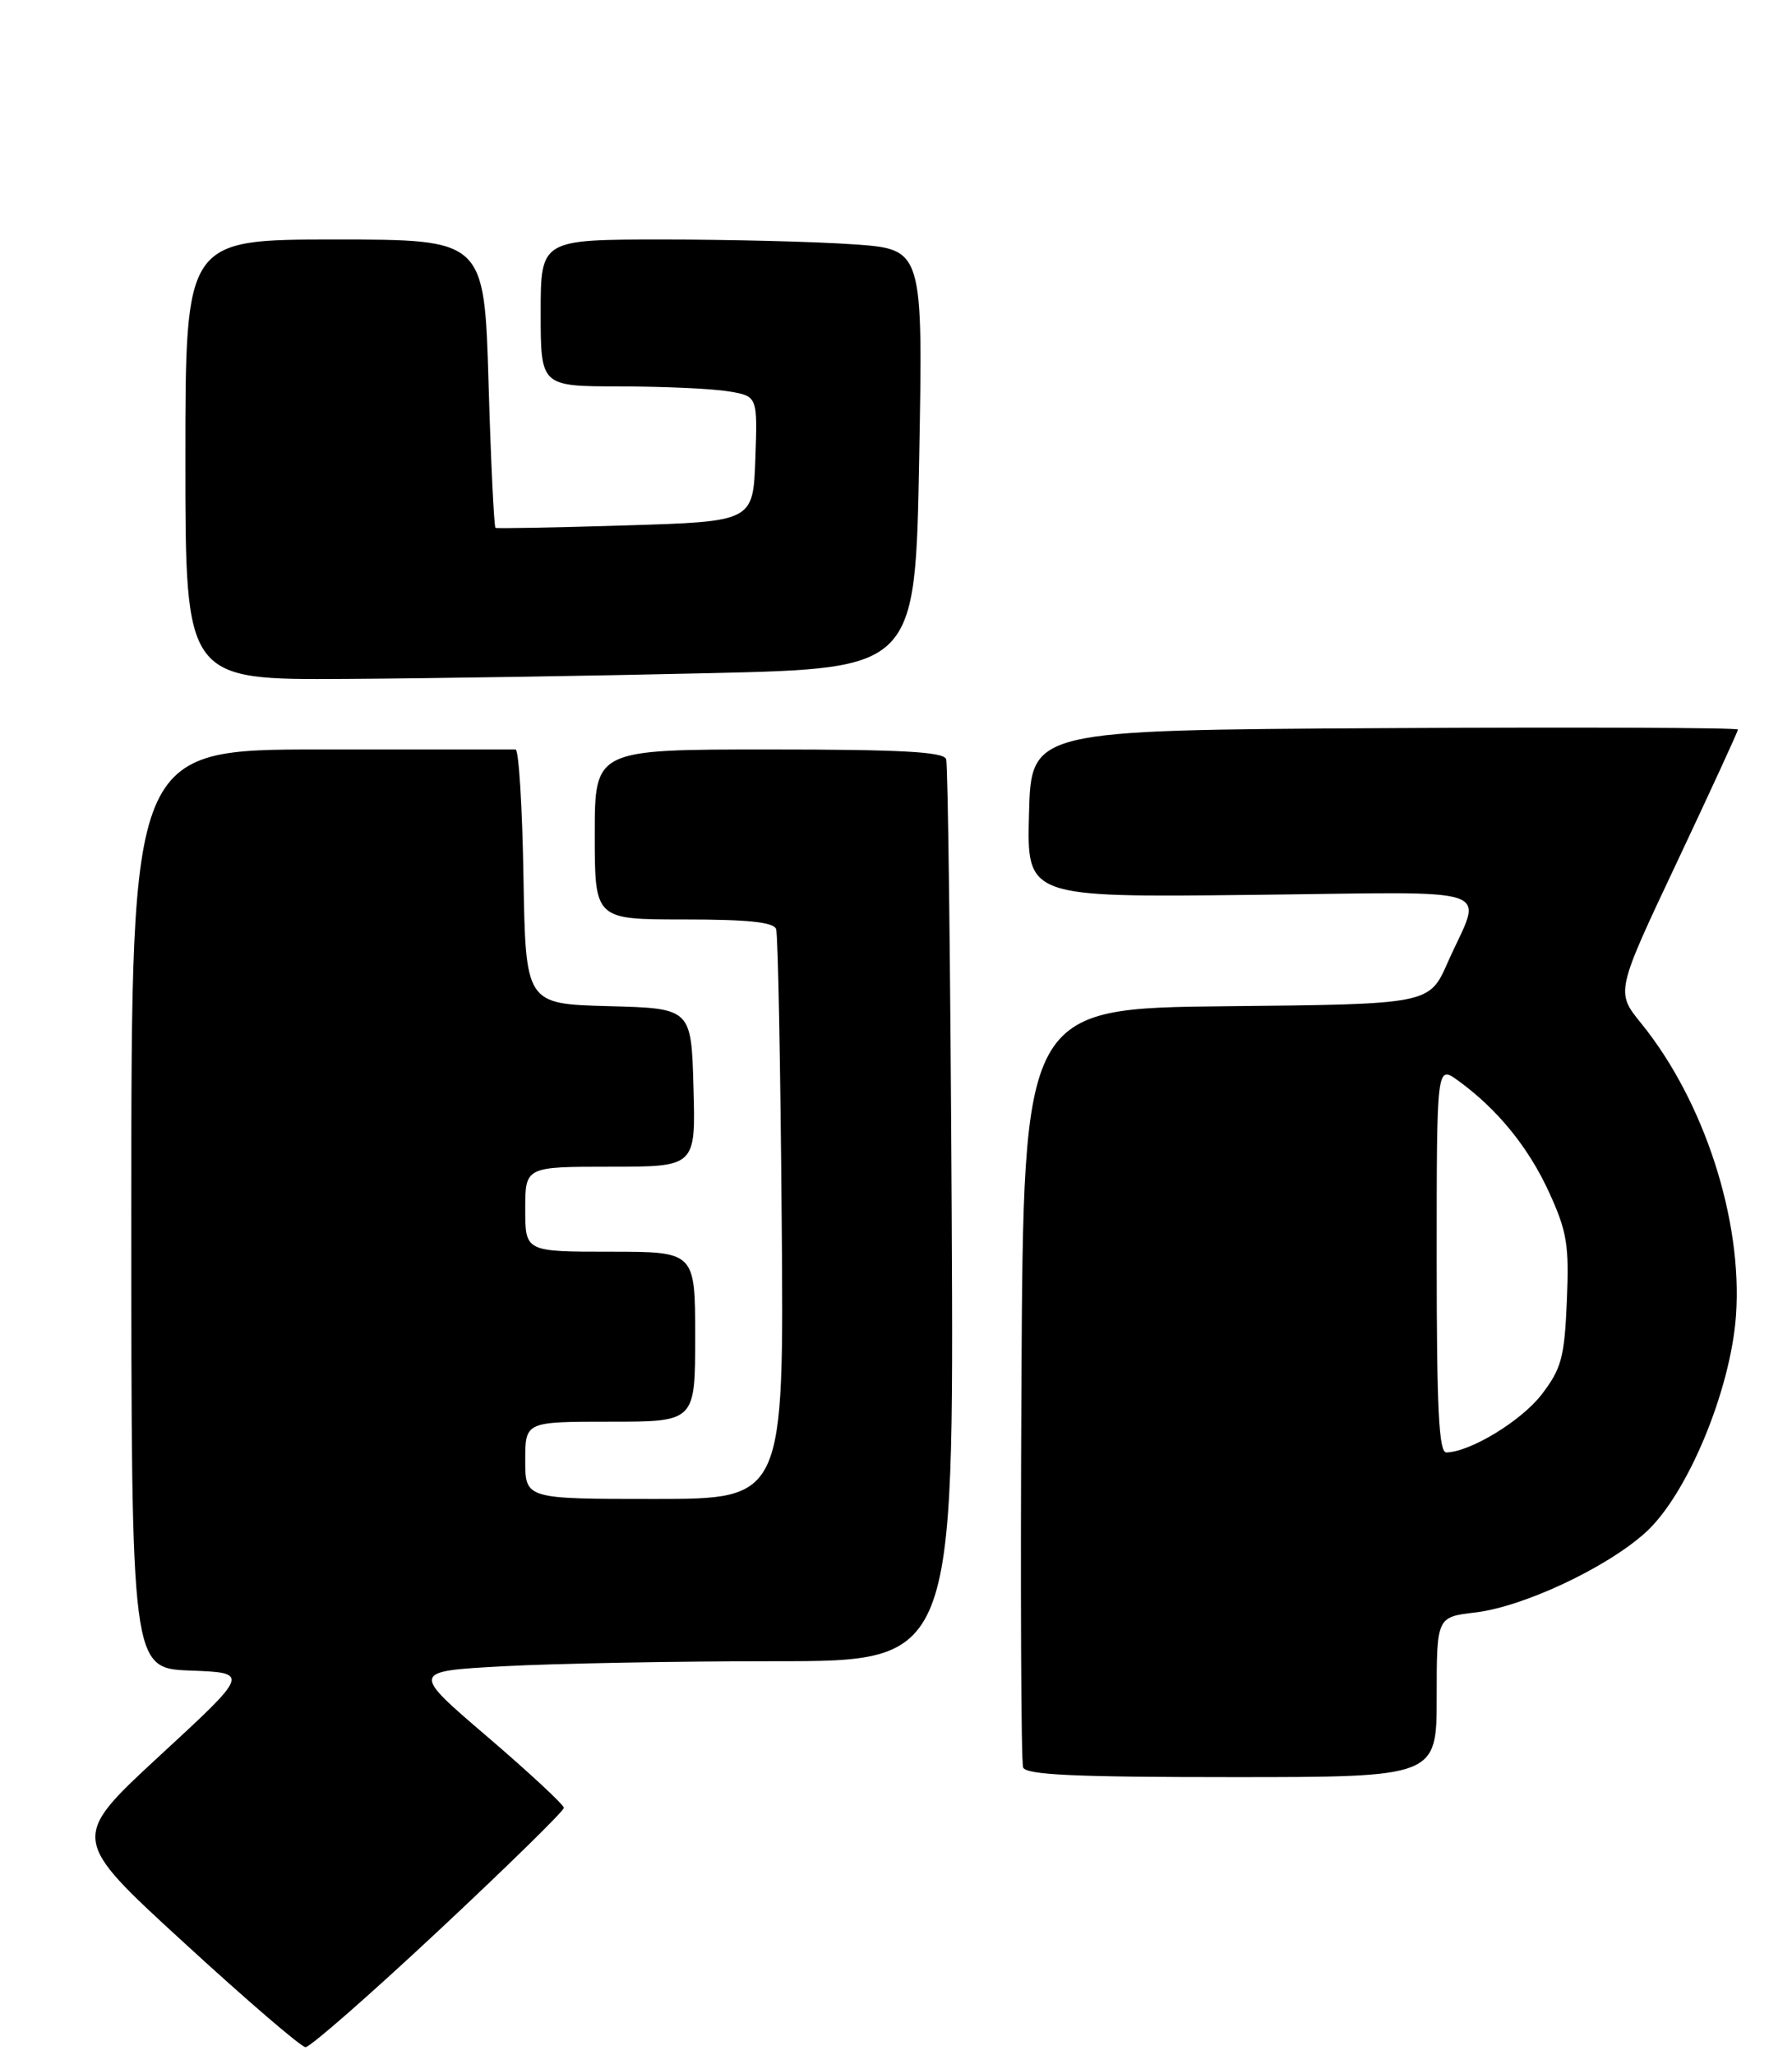 <?xml version="1.0" encoding="UTF-8" standalone="no"?>
<!DOCTYPE svg PUBLIC "-//W3C//DTD SVG 1.1//EN" "http://www.w3.org/Graphics/SVG/1.1/DTD/svg11.dtd" >
<svg xmlns="http://www.w3.org/2000/svg" xmlns:xlink="http://www.w3.org/1999/xlink" version="1.1" viewBox="0 0 232 266">
 <g >
 <path fill="currentColor"
d=" M 56.80 249.85 C 65.71 241.52 73.00 234.38 73.00 233.98 C 73.00 233.58 68.54 229.44 63.09 224.77 C 53.19 216.30 53.19 216.30 65.25 215.65 C 71.89 215.29 87.71 215.00 100.41 215.00 C 123.50 215.00 123.50 215.00 123.21 157.25 C 123.05 125.49 122.73 98.94 122.49 98.25 C 122.17 97.30 116.66 97.00 99.53 97.00 C 77.00 97.00 77.00 97.00 77.00 108.00 C 77.00 119.00 77.00 119.00 88.53 119.00 C 96.86 119.00 100.18 119.35 100.48 120.25 C 100.72 120.94 101.04 137.81 101.20 157.75 C 101.50 194.00 101.50 194.00 84.75 194.00 C 68.00 194.00 68.00 194.00 68.00 189.00 C 68.00 184.00 68.00 184.00 79.00 184.00 C 90.00 184.00 90.00 184.00 90.00 173.00 C 90.00 162.00 90.00 162.00 79.00 162.00 C 68.00 162.00 68.00 162.00 68.00 156.50 C 68.00 151.00 68.00 151.00 79.03 151.00 C 90.07 151.00 90.07 151.00 89.78 140.75 C 89.50 130.50 89.50 130.50 78.77 130.22 C 68.05 129.93 68.05 129.93 67.77 113.46 C 67.62 104.41 67.16 97.00 66.75 97.00 C 66.34 97.00 54.98 97.00 41.50 97.00 C 17.00 97.00 17.00 97.00 17.00 156.46 C 17.00 215.92 17.00 215.92 24.65 216.21 C 32.31 216.50 32.31 216.50 20.70 227.21 C 9.09 237.93 9.09 237.93 23.80 251.41 C 31.88 258.83 38.97 264.92 39.55 264.95 C 40.12 264.98 47.89 258.18 56.80 249.85 Z  M 186.00 219.64 C 186.00 209.28 186.00 209.28 191.01 208.69 C 197.24 207.95 208.00 202.90 213.03 198.35 C 218.43 193.48 224.06 179.96 224.75 170.24 C 225.62 157.89 220.62 142.48 212.47 132.44 C 209.18 128.38 209.18 128.38 217.09 111.62 C 221.44 102.40 225.00 94.66 225.00 94.42 C 225.00 94.18 204.41 94.10 179.25 94.24 C 133.50 94.50 133.50 94.50 133.22 105.32 C 132.93 116.14 132.93 116.14 161.95 115.82 C 194.92 115.46 191.91 114.42 187.42 124.58 C 185.04 129.97 185.04 129.97 158.77 130.23 C 132.50 130.50 132.50 130.50 132.24 179.00 C 132.10 205.68 132.19 228.06 132.46 228.75 C 132.82 229.71 139.17 230.00 159.47 230.00 C 186.00 230.00 186.00 230.00 186.00 219.64 Z  M 92.00 87.12 C 118.50 86.50 118.50 86.50 119.00 59.38 C 119.50 32.26 119.50 32.26 110.60 31.63 C 105.70 31.28 94.56 31.00 85.85 31.00 C 70.00 31.00 70.00 31.00 70.00 40.50 C 70.00 50.00 70.00 50.00 80.25 50.01 C 85.89 50.02 92.20 50.30 94.29 50.65 C 98.08 51.27 98.08 51.27 97.79 59.39 C 97.50 67.50 97.50 67.50 81.00 68.00 C 71.92 68.28 64.34 68.42 64.15 68.32 C 63.96 68.22 63.55 59.78 63.25 49.57 C 62.70 31.00 62.70 31.00 43.35 31.00 C 24.00 31.00 24.00 31.00 24.00 59.50 C 24.00 88.00 24.00 88.00 44.75 87.87 C 56.16 87.80 77.42 87.46 92.00 87.12 Z  M 186.00 162.93 C 186.00 137.86 186.00 137.86 188.75 139.84 C 193.83 143.51 197.87 148.46 200.55 154.31 C 202.88 159.41 203.16 161.13 202.85 168.39 C 202.54 175.67 202.16 177.11 199.62 180.44 C 196.99 183.88 190.36 187.92 187.25 187.98 C 186.28 188.00 186.00 182.33 186.00 162.93 Z "/>
</g>
</svg>